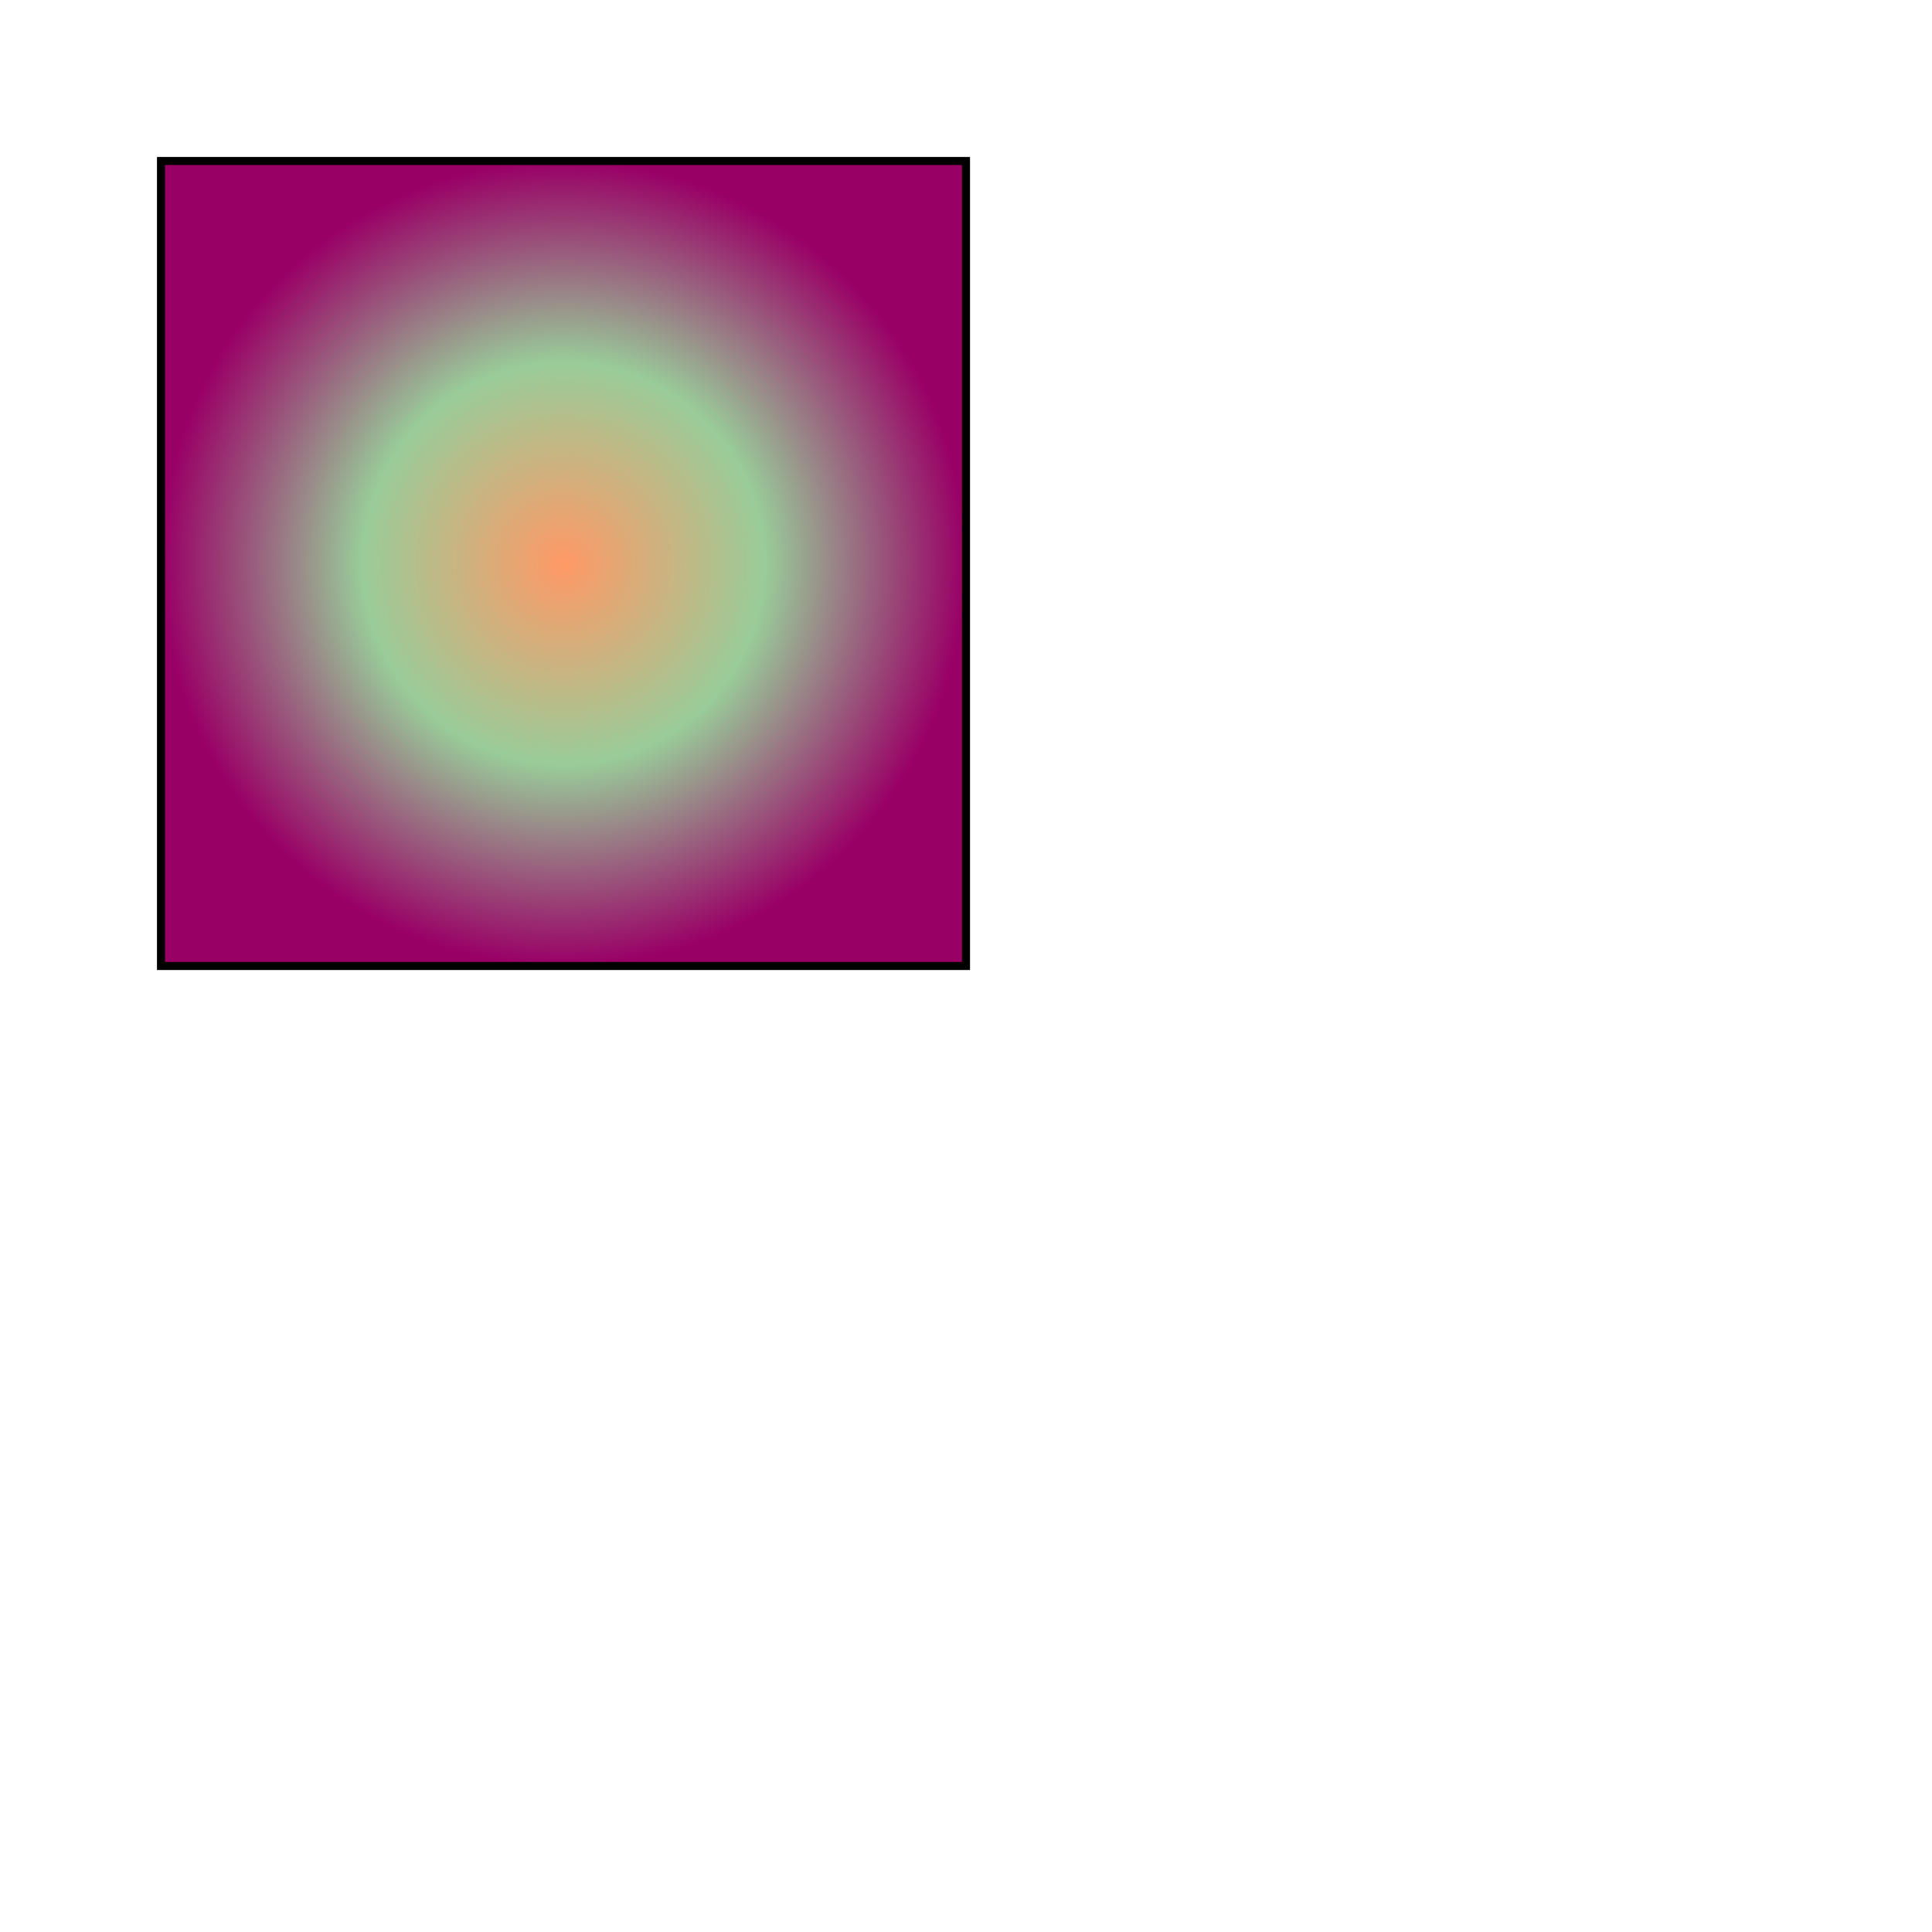 <?xml version="1.0"?>
<!DOCTYPE svg PUBLIC "-//W3C//DTD SVG 1.0//EN" "http://www.w3.org/TR/2001/REC-SVG-20010904/DTD/svg10.dtd">

<svg xmlns:xlink="http://www.w3.org/1999/xlink"
	width="240px" height="240px" viewBox="0 0 240 240">

  <defs>
    <radialGradient id="three_stops">
      <stop offset="0%" style="stop-color: #f96;"/>
      <stop offset="50%" style="stop-color: #9c9;"/>
      <stop offset="100%" style="stop-color: #906;"/>
    </radialGradient>
  </defs>
  <rect x="20" y="20" width="100" height="100"
  style="fill: url(#three_stops); stroke: black;"/>

</svg>